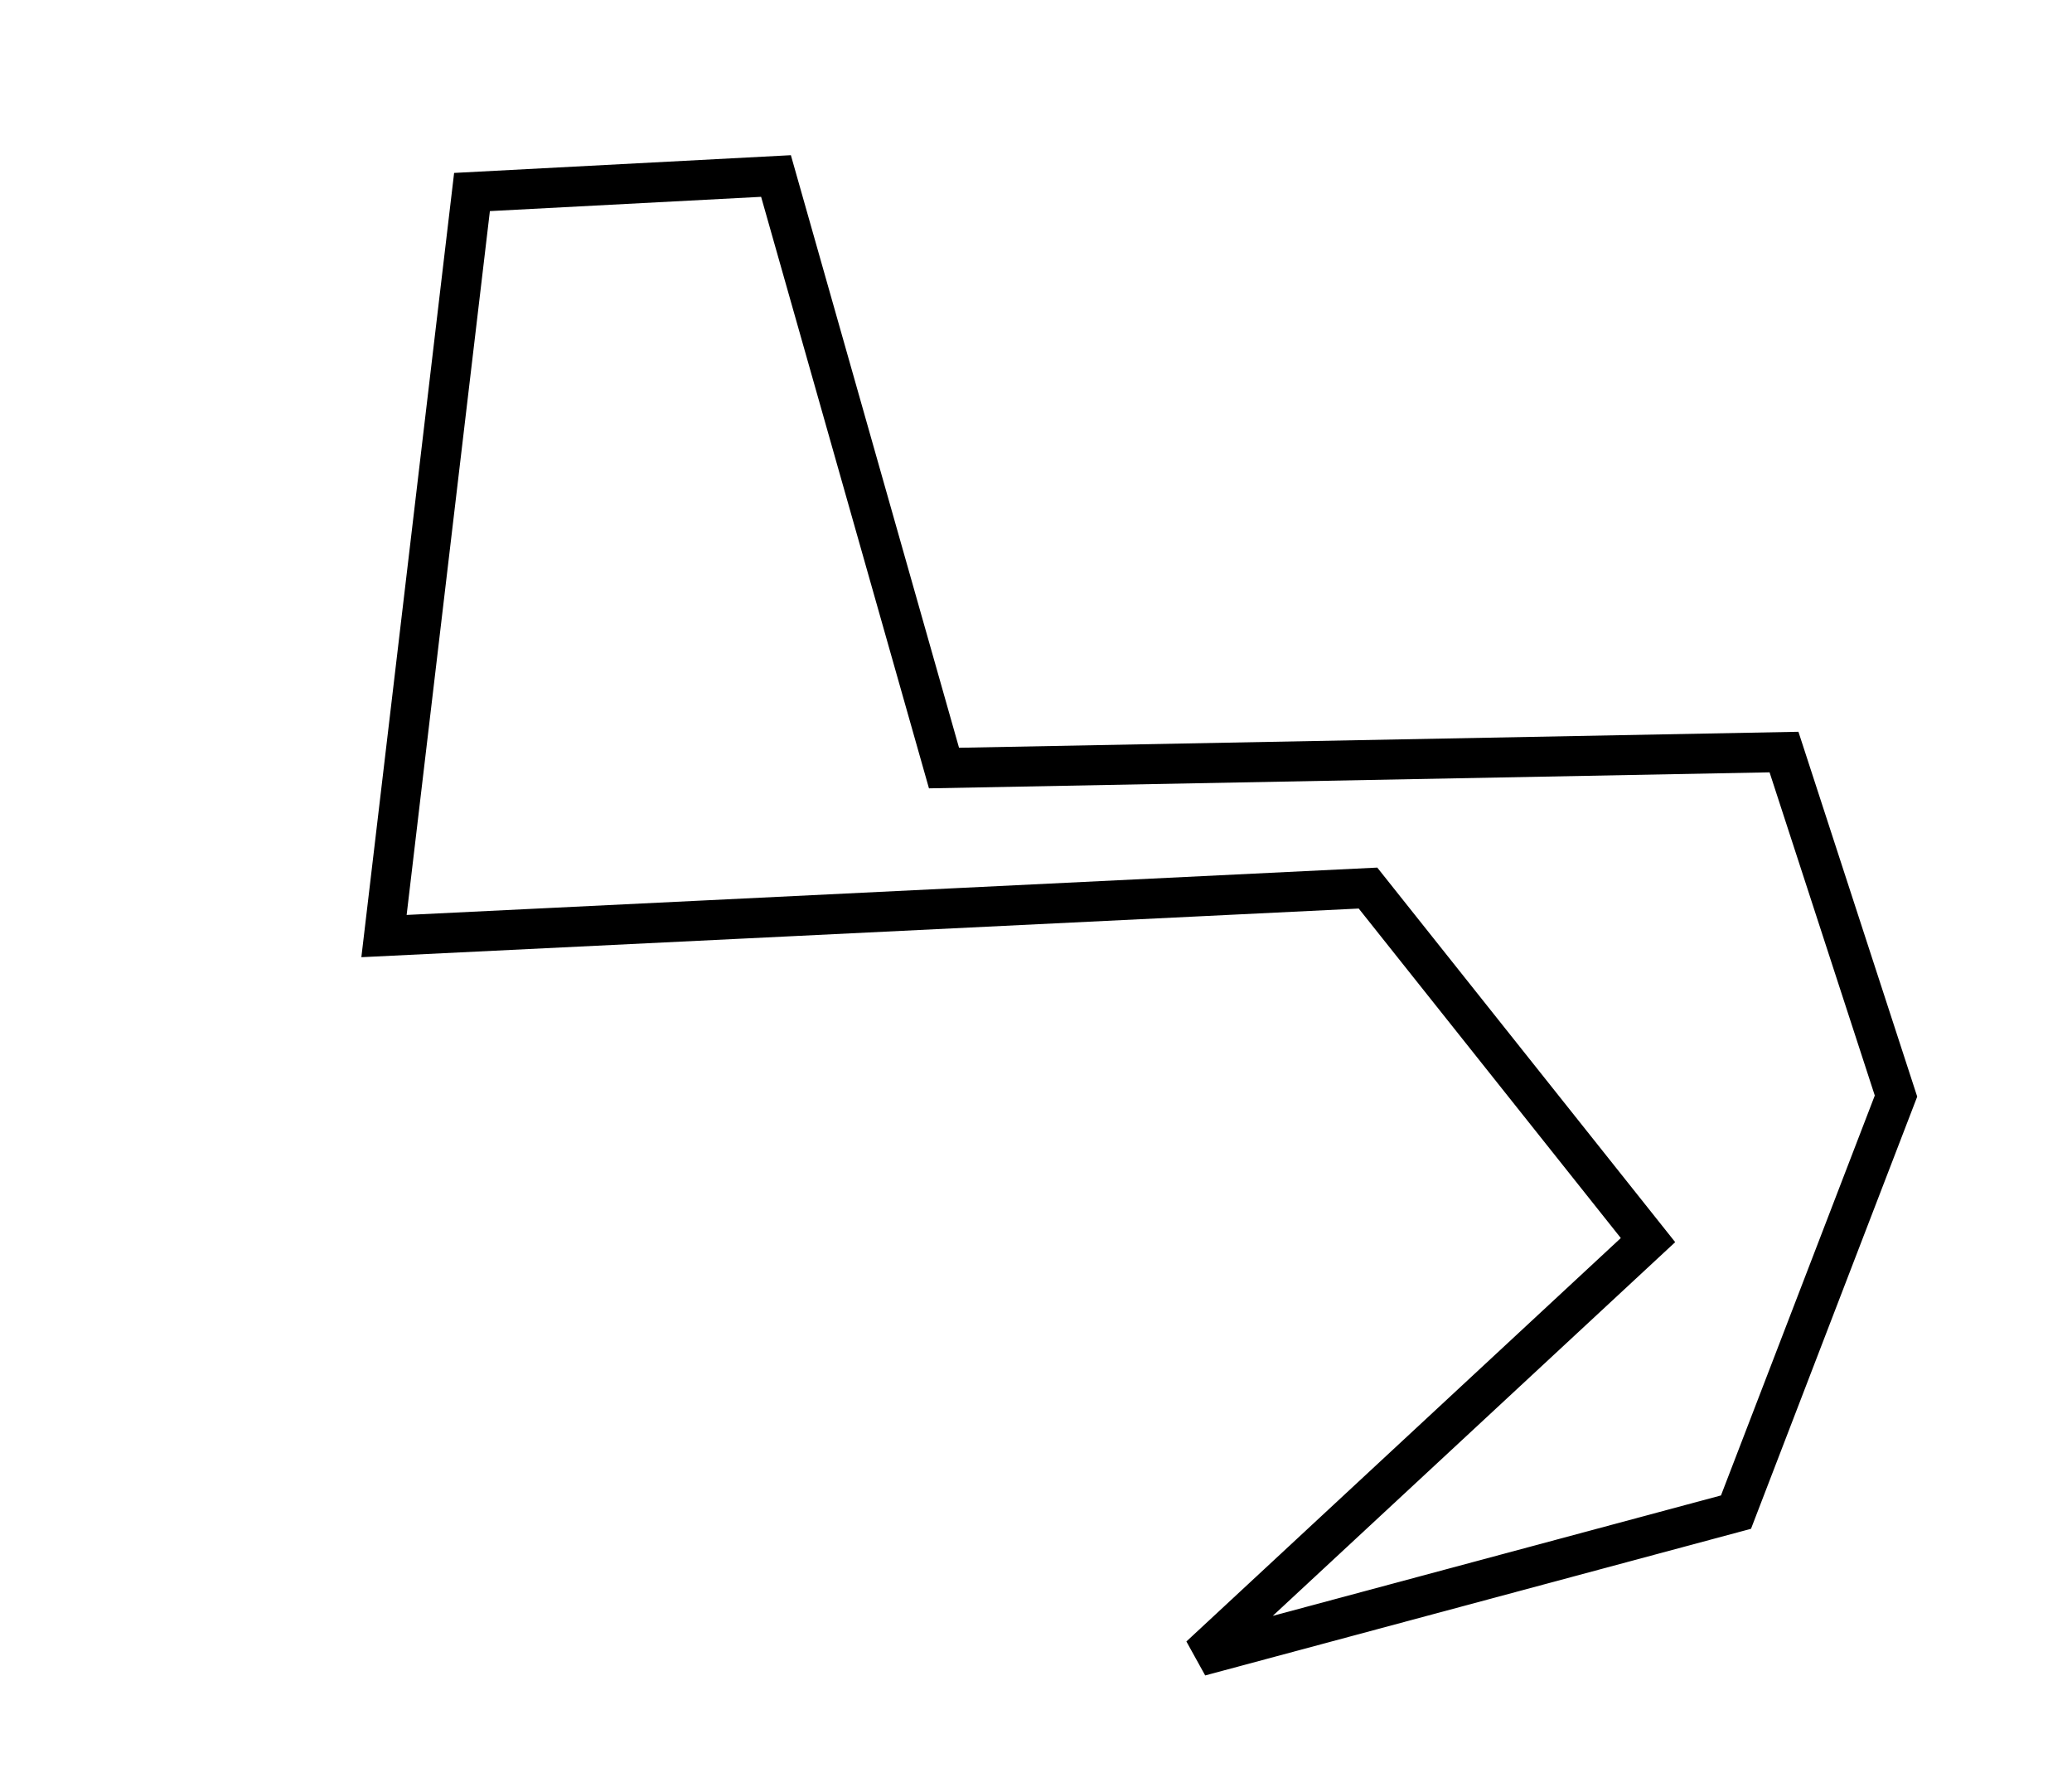 <?xml version="1.0" encoding="utf-8" ?>
<svg baseProfile="full" height="224" version="1.1" width="259" xmlns="http://www.w3.org/2000/svg" xmlns:ev="http://www.w3.org/2001/xml-events" xmlns:xlink="http://www.w3.org/1999/xlink"><defs /><rect fill="white" height="224" width="259" x="0" y="0" /><path d="M 59,24 L 48,117 L 171,111 L 206,155 L 150,207 L 217,189 L 237,137 L 223,94 L 118,96 L 97,22 Z" fill="none" stroke="black" stroke-width="5" /></svg>